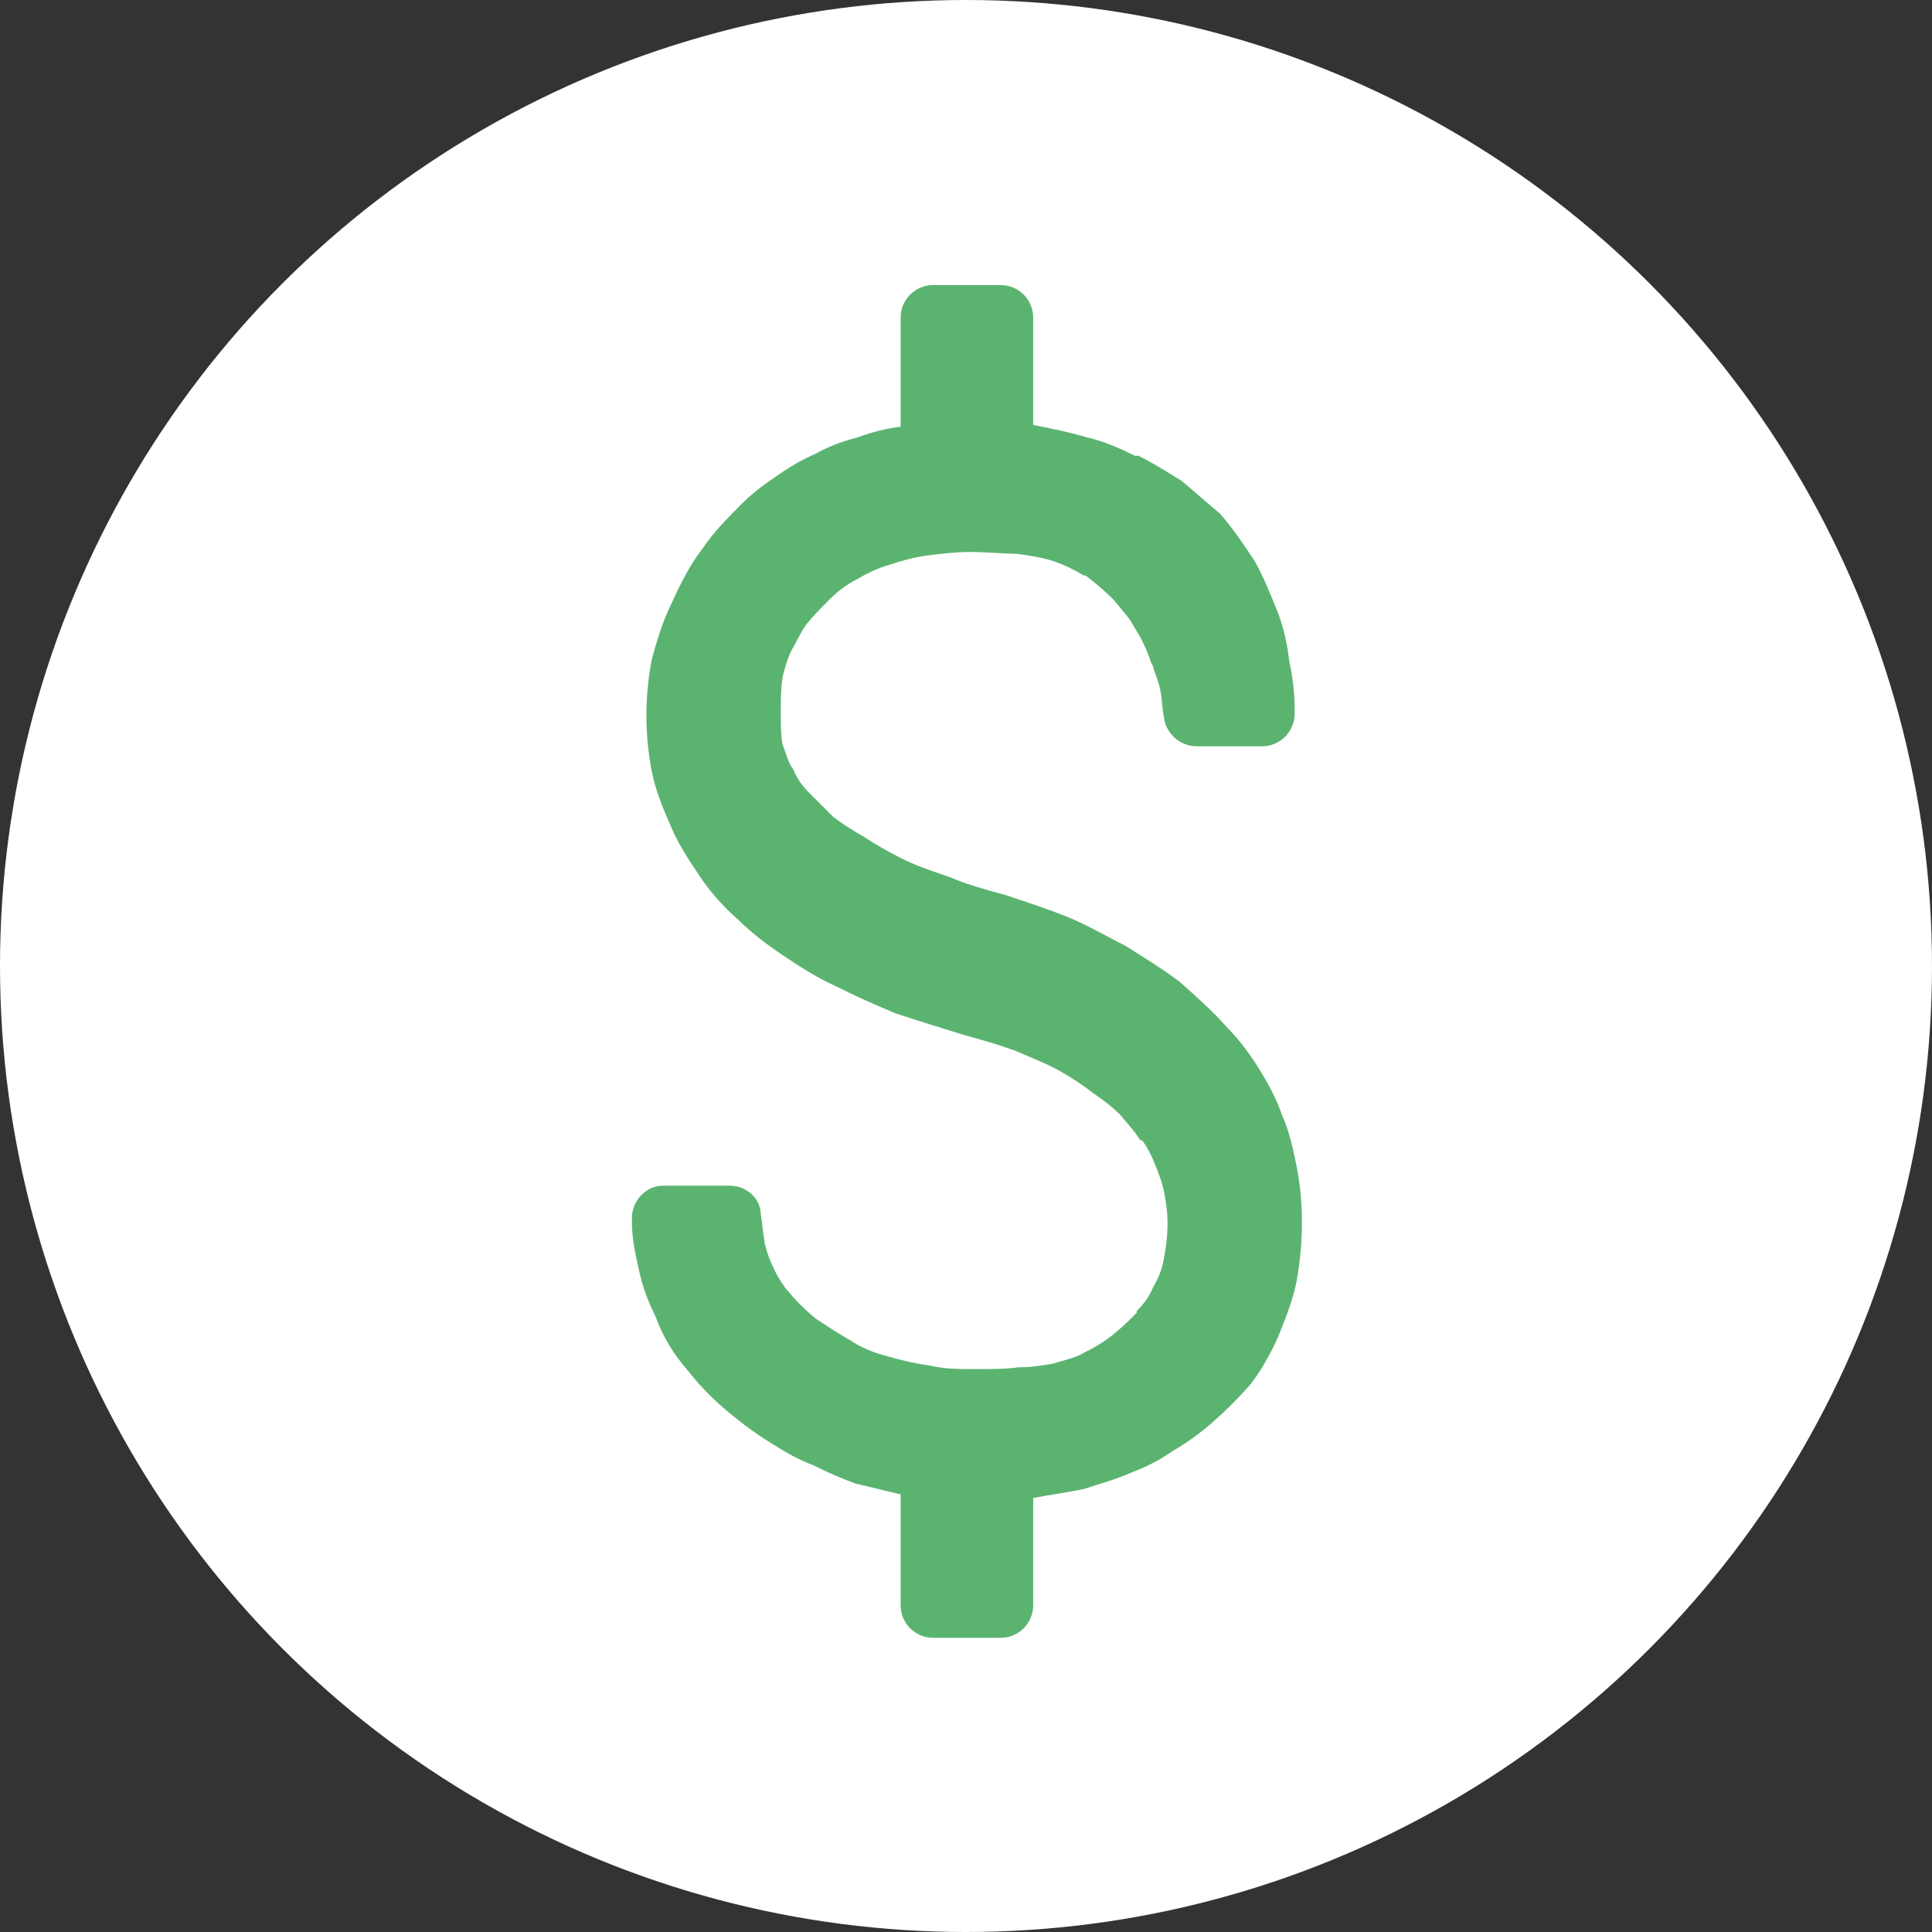 <?xml version="1.0" encoding="UTF-8"?>
<!DOCTYPE svg PUBLIC "-//W3C//DTD SVG 1.1//EN" "http://www.w3.org/Graphics/SVG/1.1/DTD/svg11.dtd">
<!-- Creator: CorelDRAW 2018 (64-Bit) -->
<svg xmlns="http://www.w3.org/2000/svg" xml:space="preserve" width="30px" height="30px" version="1.1" style="shape-rendering:geometricPrecision; text-rendering:geometricPrecision; image-rendering:optimizeQuality; fill-rule:evenodd; clip-rule:evenodd"
viewBox="0 0 1.064 1.064"
 xmlns:xlink="http://www.w3.org/1999/xlink">
 <rect x="0" y="0" width="1.064" height="1.064" fill="#333333" stroke="none"/>
 <defs>
  <style type="text/css">
   <![CDATA[
    .fil0 {fill:white}
    .fil1 {fill:#5BB370;fill-rule:nonzero}
   ]]>
  </style>
 </defs>
 <g id="Layer_x0020_1">
  <g id="_2082168999488">
   <circle class="fil0" cx="0.532" cy="0.532" r="0.532"/>
   <path class="fil1" d="M0.641 0.656c-0.001,-0.005 -0.003,-0.01 -0.005,-0.015 -0.002,-0.005 -0.004,-0.009 -0.007,-0.013l-0.001 0c-0.003,-0.005 -0.007,-0.009 -0.011,-0.014 -0.004,-0.004 -0.009,-0.008 -0.015,-0.012 -0.005,-0.004 -0.011,-0.008 -0.018,-0.012 -0.007,-0.004 -0.015,-0.007 -0.024,-0.011 -0.008,-0.003 -0.018,-0.006 -0.029,-0.009 -0.013,-0.004 -0.026,-0.008 -0.038,-0.012 -0.012,-0.005 -0.023,-0.01 -0.033,-0.015 -0.011,-0.005 -0.02,-0.011 -0.029,-0.017 -0.009,-0.006 -0.018,-0.013 -0.025,-0.02 -0.008,-0.007 -0.015,-0.015 -0.021,-0.024 -0.006,-0.009 -0.012,-0.018 -0.016,-0.028 -0.004,-0.009 -0.008,-0.019 -0.01,-0.029 -0.002,-0.01 -0.003,-0.021 -0.003,-0.031 0,-0.01 0.001,-0.021 0.003,-0.031 0.003,-0.011 0.006,-0.021 0.011,-0.031 0.005,-0.011 0.01,-0.021 0.017,-0.03 0.006,-0.009 0.014,-0.017 0.022,-0.025 0.006,-0.006 0.013,-0.011 0.019,-0.015 0.007,-0.005 0.014,-0.009 0.021,-0.012 0.007,-0.004 0.015,-0.007 0.023,-0.009 0.008,-0.003 0.016,-0.005 0.024,-0.006l0 -0.06c0,-0.01 0.008,-0.018 0.018,-0.018l0.037 0c0.01,0 0.018,0.008 0.018,0.018l0 0.059c0.01,0.002 0.02,0.004 0.03,0.007 0.009,0.002 0.018,0.006 0.026,0.01l0.002 0c0.008,0.004 0.016,0.009 0.024,0.014 0.007,0.006 0.014,0.012 0.021,0.018 0.007,0.008 0.013,0.017 0.019,0.026 0.005,0.009 0.009,0.019 0.013,0.029 0.003,0.008 0.005,0.017 0.006,0.026 0.002,0.009 0.003,0.018 0.003,0.027l0 0.002c0,0.01 -0.008,0.018 -0.018,0.018l-0.036 0c-0.009,0 -0.017,-0.007 -0.018,-0.016 -0.001,-0.005 -0.001,-0.01 -0.002,-0.015 -0.001,-0.005 -0.003,-0.009 -0.004,-0.013l-0.001 -0.002c-0.002,-0.006 -0.005,-0.013 -0.009,-0.019 -0.003,-0.006 -0.008,-0.011 -0.012,-0.016 -0.005,-0.005 -0.01,-0.009 -0.015,-0.013l-0.001 0c-0.005,-0.003 -0.011,-0.006 -0.017,-0.008 -0.006,-0.002 -0.013,-0.003 -0.02,-0.004 -0.008,0 -0.016,-0.001 -0.026,-0.001 -0.008,0 -0.016,0.001 -0.024,0.002 -0.007,0.001 -0.014,0.003 -0.02,0.005 -0.007,0.002 -0.013,0.005 -0.018,0.008 -0.006,0.003 -0.011,0.007 -0.015,0.011 -0.005,0.005 -0.009,0.009 -0.013,0.014 -0.003,0.004 -0.005,0.009 -0.008,0.014 -0.002,0.004 -0.004,0.01 -0.005,0.015 -0.001,0.006 -0.001,0.013 -0.001,0.02 0,0.006 0,0.012 0.001,0.017 0.002,0.005 0.003,0.01 0.006,0.014 0.002,0.005 0.005,0.009 0.009,0.013 0.004,0.004 0.008,0.008 0.013,0.013 0.004,0.003 0.01,0.007 0.017,0.011 0.006,0.004 0.013,0.008 0.021,0.012 0.008,0.004 0.017,0.007 0.026,0.01 0.009,0.004 0.02,0.007 0.031,0.01 0.012,0.004 0.024,0.008 0.034,0.012 0.012,0.005 0.022,0.011 0.032,0.016 0.011,0.007 0.021,0.013 0.03,0.02 0.009,0.008 0.018,0.016 0.025,0.024 0.007,0.007 0.013,0.015 0.018,0.023 0.005,0.008 0.01,0.017 0.013,0.026 0.004,0.009 0.006,0.018 0.008,0.028 0.002,0.01 0.003,0.02 0.003,0.031 0,0.011 -0.001,0.022 -0.003,0.033 -0.002,0.01 -0.006,0.02 -0.01,0.03 -0.004,0.009 -0.009,0.018 -0.015,0.026 -0.007,0.008 -0.014,0.015 -0.022,0.022 -0.007,0.006 -0.014,0.011 -0.021,0.015 -0.007,0.005 -0.015,0.009 -0.023,0.012 -0.009,0.004 -0.017,0.006 -0.026,0.009 -0.009,0.002 -0.018,0.003 -0.028,0.005l0 0.059c0,0.01 -0.008,0.018 -0.018,0.018l-0.037 0c-0.01,0 -0.018,-0.008 -0.018,-0.018l0 -0.061c-0.008,-0.002 -0.017,-0.004 -0.025,-0.006 -0.008,-0.003 -0.015,-0.006 -0.023,-0.01 -0.008,-0.003 -0.015,-0.007 -0.023,-0.012 -0.008,-0.005 -0.015,-0.01 -0.021,-0.015 -0.01,-0.008 -0.018,-0.016 -0.025,-0.025 -0.008,-0.009 -0.014,-0.019 -0.018,-0.03 -0.004,-0.008 -0.007,-0.016 -0.009,-0.025 -0.002,-0.009 -0.004,-0.018 -0.004,-0.027l0 -0.002c0,-0.01 0.008,-0.018 0.017,-0.018l0.037 0c0.009,0 0.017,0.007 0.017,0.016 0.001,0.005 0.001,0.01 0.002,0.014l0 0.001c0.001,0.004 0.002,0.008 0.004,0.012 0.002,0.005 0.005,0.01 0.008,0.014l0.001 0.001c0.004,0.005 0.009,0.01 0.015,0.015 0.006,0.004 0.012,0.008 0.019,0.012 0.006,0.004 0.013,0.007 0.021,0.009 0.007,0.002 0.015,0.004 0.023,0.005 0.008,0.002 0.016,0.002 0.025,0.002 0.009,0 0.017,0 0.024,-0.001 0.007,0 0.013,-0.001 0.019,-0.002 0.006,-0.002 0.012,-0.003 0.017,-0.006 0.006,-0.003 0.011,-0.006 0.016,-0.01 0.005,-0.004 0.009,-0.008 0.013,-0.012l0 -0.001c0.004,-0.004 0.007,-0.008 0.009,-0.013 0.003,-0.005 0.005,-0.01 0.006,-0.016 0.001,-0.005 0.002,-0.012 0.002,-0.019 0,-0.007 -0.001,-0.013 -0.002,-0.018z"/>
  </g>
 </g>
</svg>
